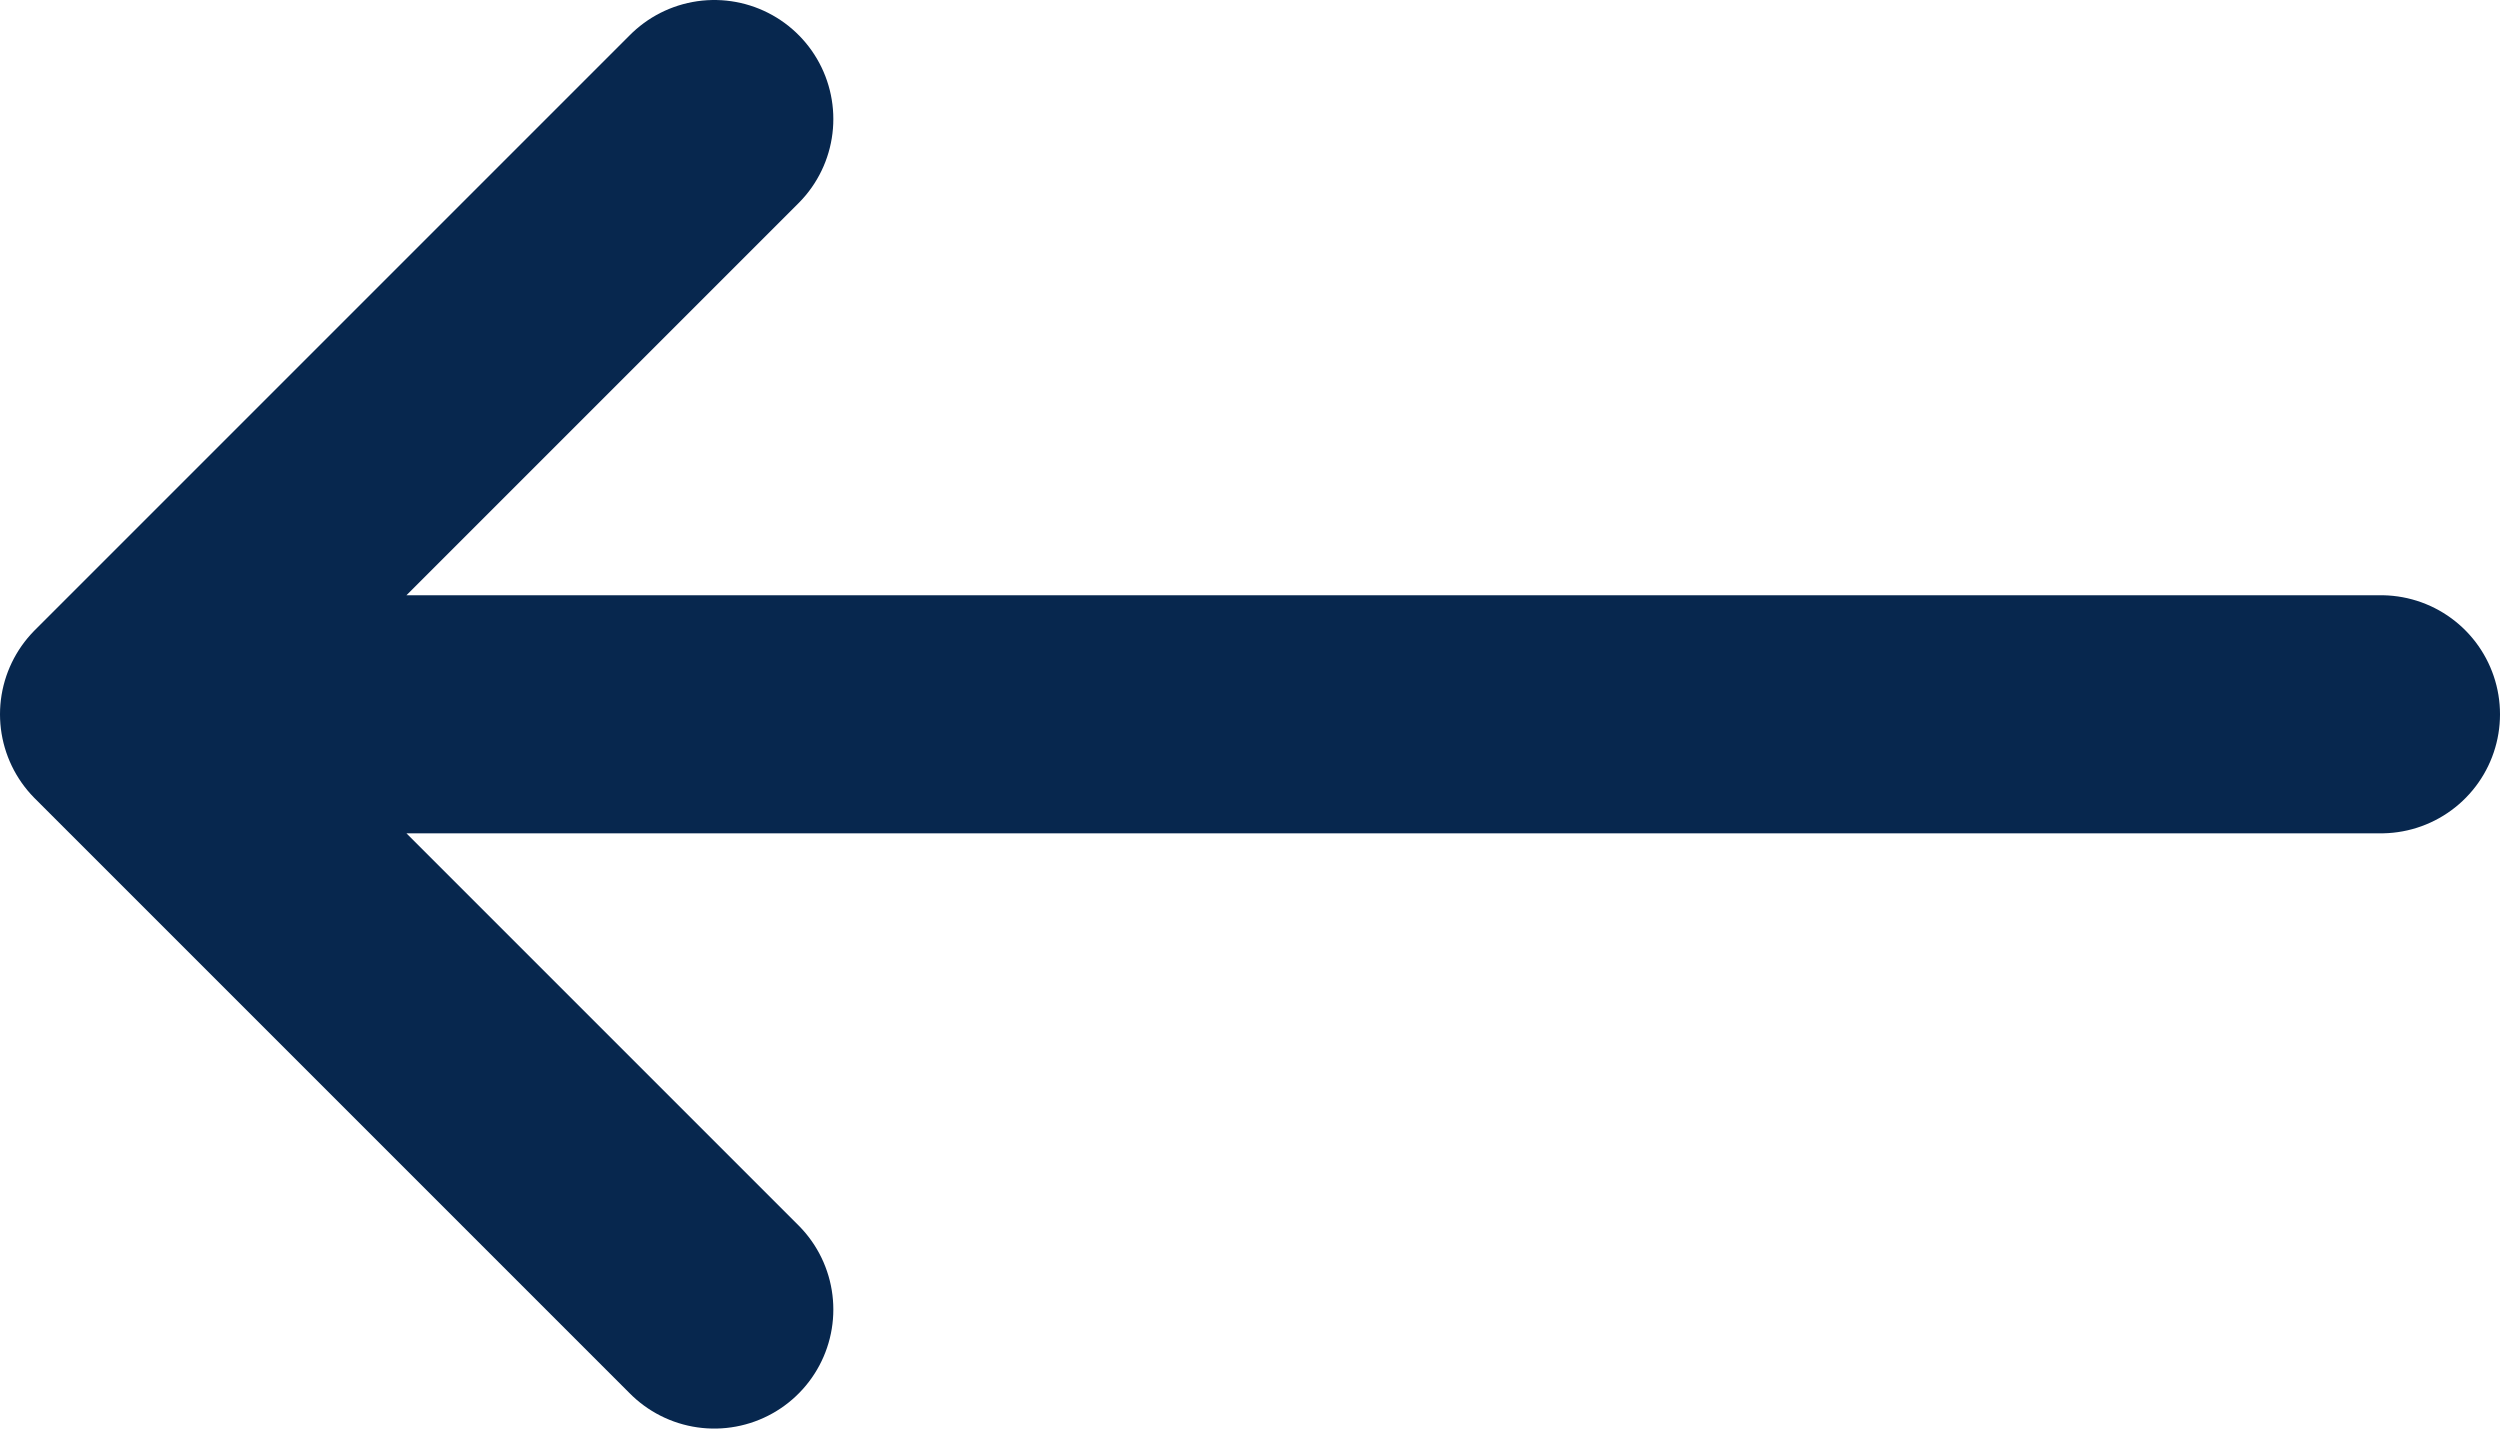 <svg width="21" height="12" viewBox="0 0 21 12" fill="none" xmlns="http://www.w3.org/2000/svg">
<path d="M20 6H1M1 6L6 1M1 6L6 11" stroke="#07274E" stroke-width="2" stroke-linecap="round" stroke-linejoin="round"/>
</svg>
